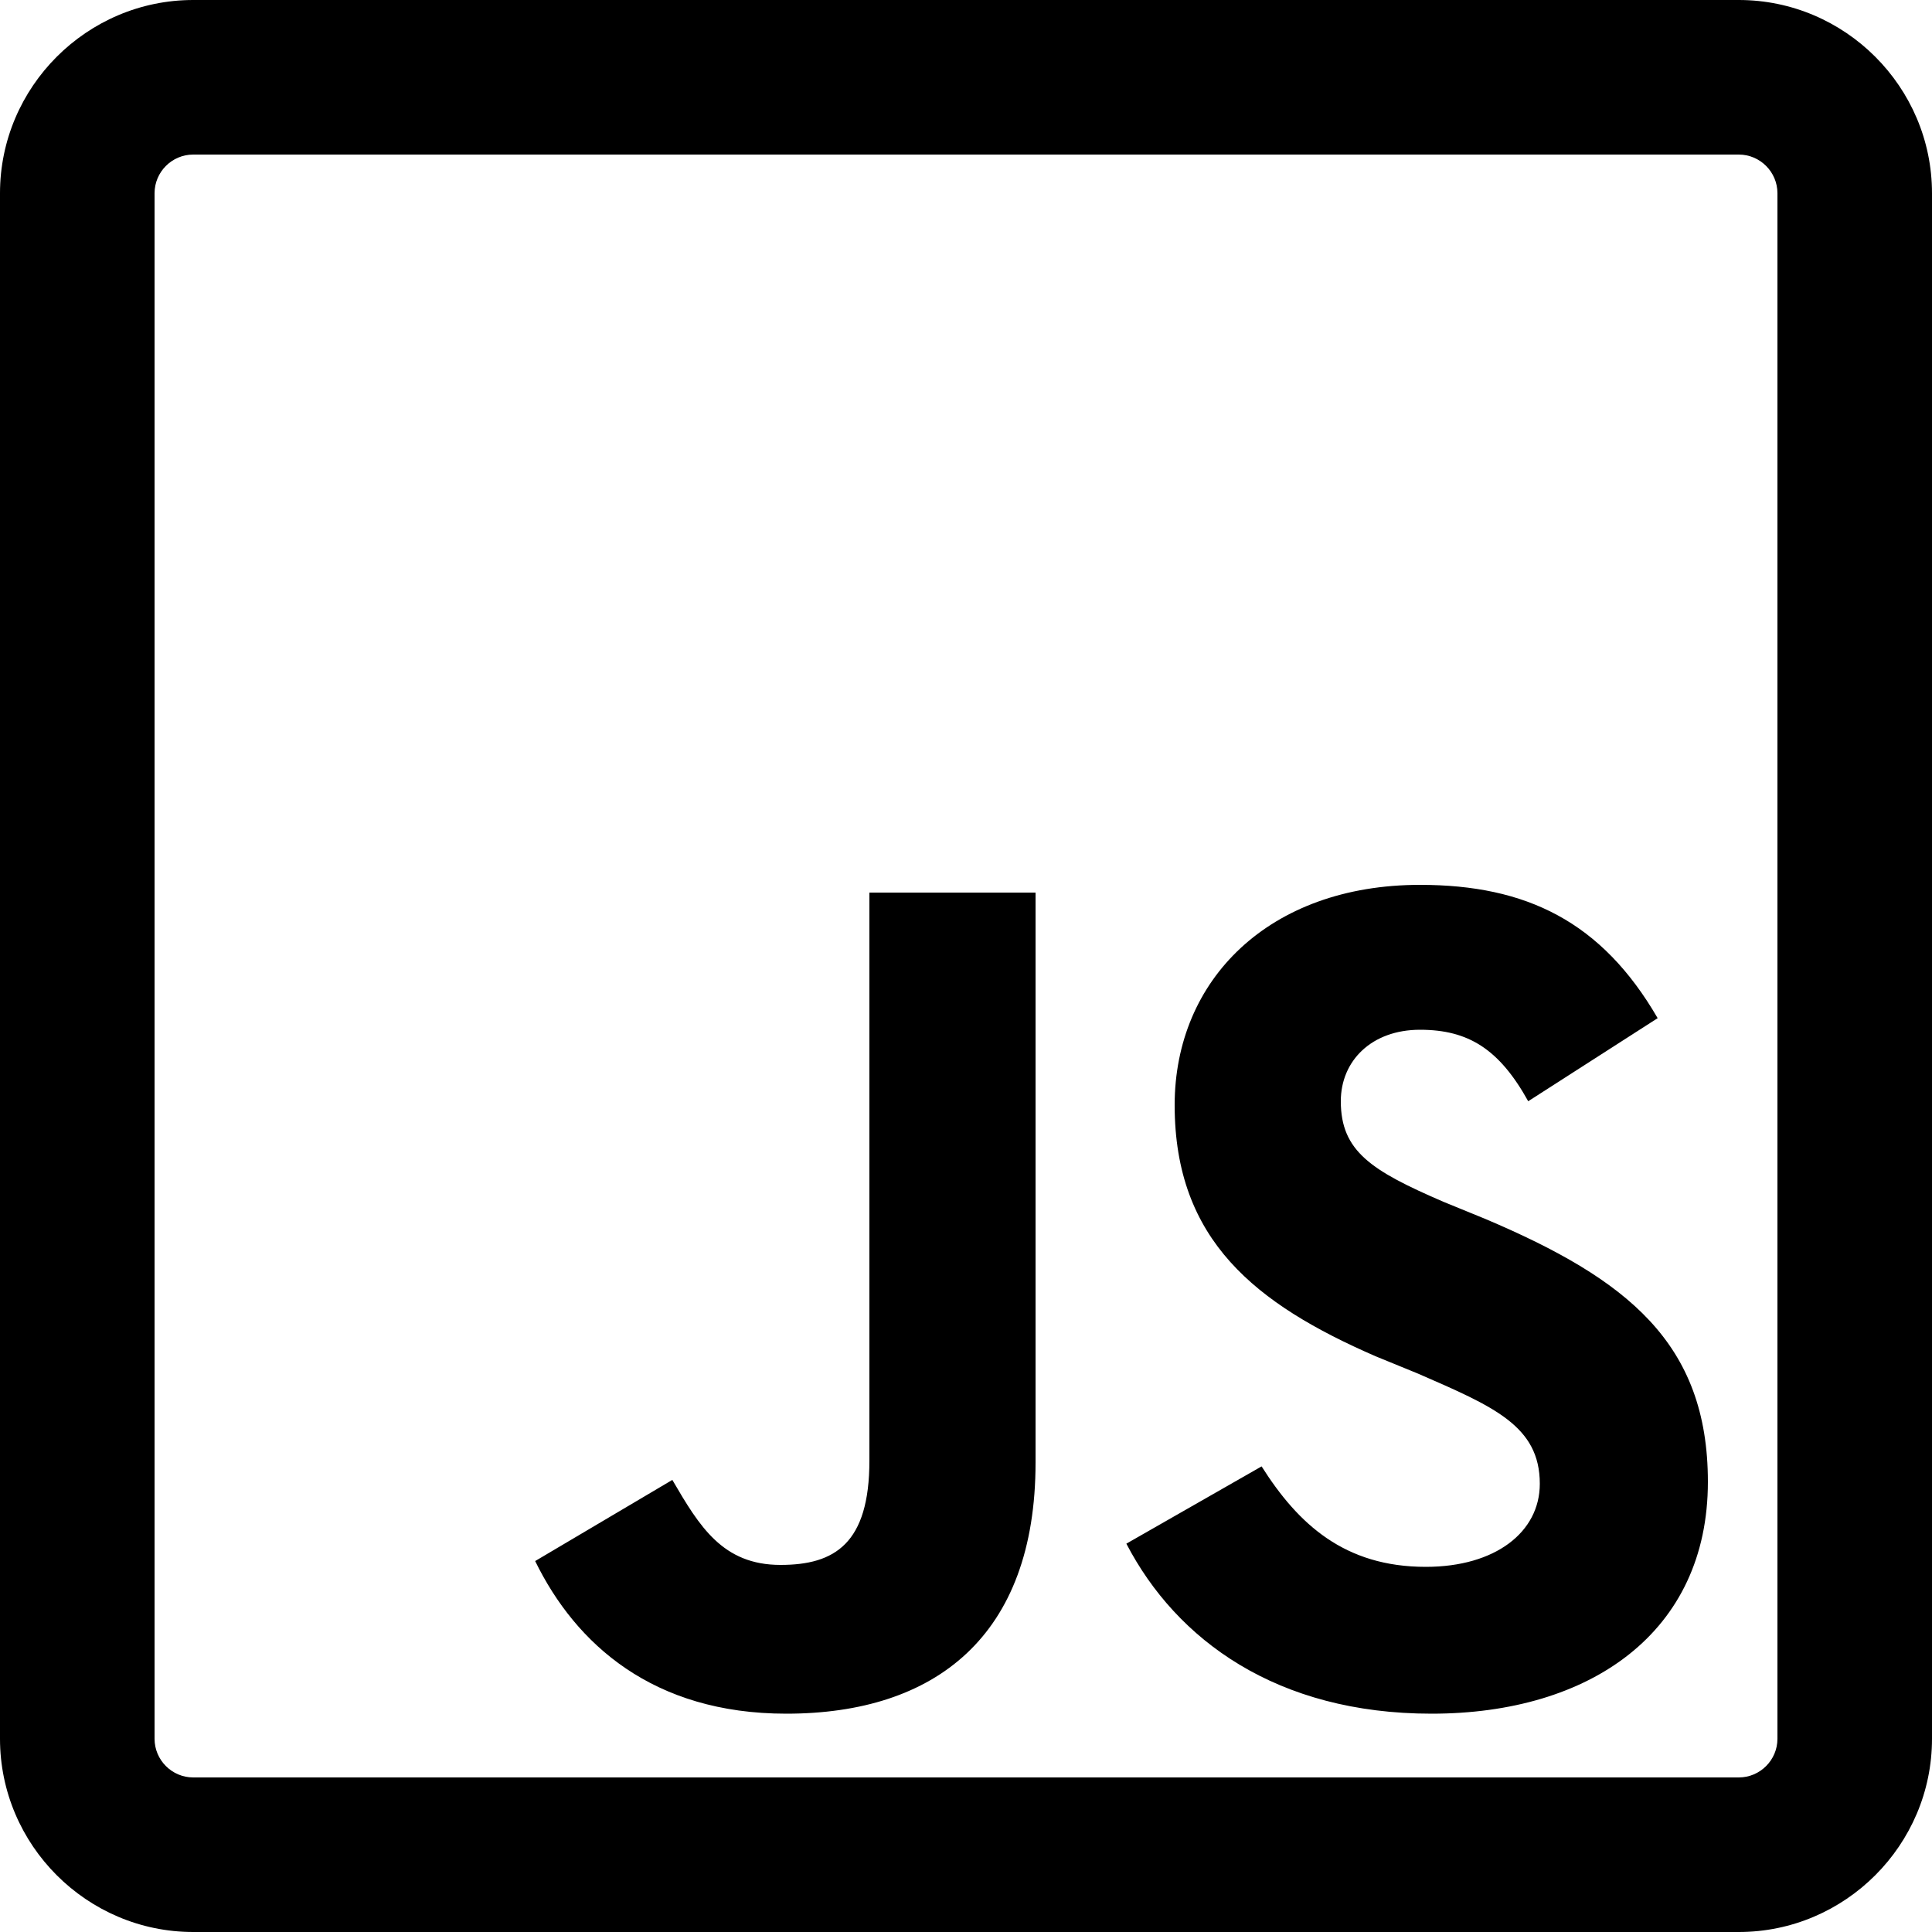 <?xml version="1.0" encoding="utf-8"?>
<!-- Generator: Adobe Illustrator 25.0.1, SVG Export Plug-In . SVG Version: 6.00 Build 0)  -->
<svg version="1.1" id="Capa_1" xmlns="http://www.w3.org/2000/svg" xmlns:xlink="http://www.w3.org/1999/xlink" x="0px" y="0px"
	 viewBox="0 0 100 100" style="enable-background:new 0 0 100 100;" xml:space="preserve">
<g>
	<path d="M65.3,75.9c1.9,3,4.3,5.2,8.5,5.2c3.6,0,5.9-1.8,5.9-4.3c0-3-2.4-4-6.3-5.7l-2.2-0.9c-6.2-2.7-10.4-6-10.4-13
		c0-6.5,4.9-11.4,12.7-11.4c5.5,0,9.4,1.9,12.3,6.9L79.1,57c-1.5-2.7-3.1-3.7-5.6-3.7c-2.5,0-4.1,1.6-4.1,3.7c0,2.6,1.6,3.6,5.3,5.2
		l2.2,0.9c7.3,3.1,11.5,6.4,11.5,13.6c0,7.8-6.1,12-14.3,12c-8,0-13.2-3.8-15.8-8.8L65.3,75.9z M34.8,76.6c1.4,2.4,2.6,4.4,5.6,4.4
		c2.8,0,4.6-1.1,4.6-5.4V46.2h8.6v29.5c0,9-5.2,13-12.9,13c-6.9,0-10.9-3.6-13-7.9L34.8,76.6z"/>
</g>
<g>
	<path d="M90,100H10c-5.5,0-10-4.5-10-10V10C0,4.5,4.5,0,10,0h80c5.5,0,10,4.5,10,10v80C100,95.5,95.5,100,90,100z M10,8
		c-1.1,0-2,0.9-2,2v80c0,1.1,0.9,2,2,2h80c1.1,0,2-0.9,2-2V10c0-1.1-0.9-2-2-2H10z"/>
</g>
</svg>
